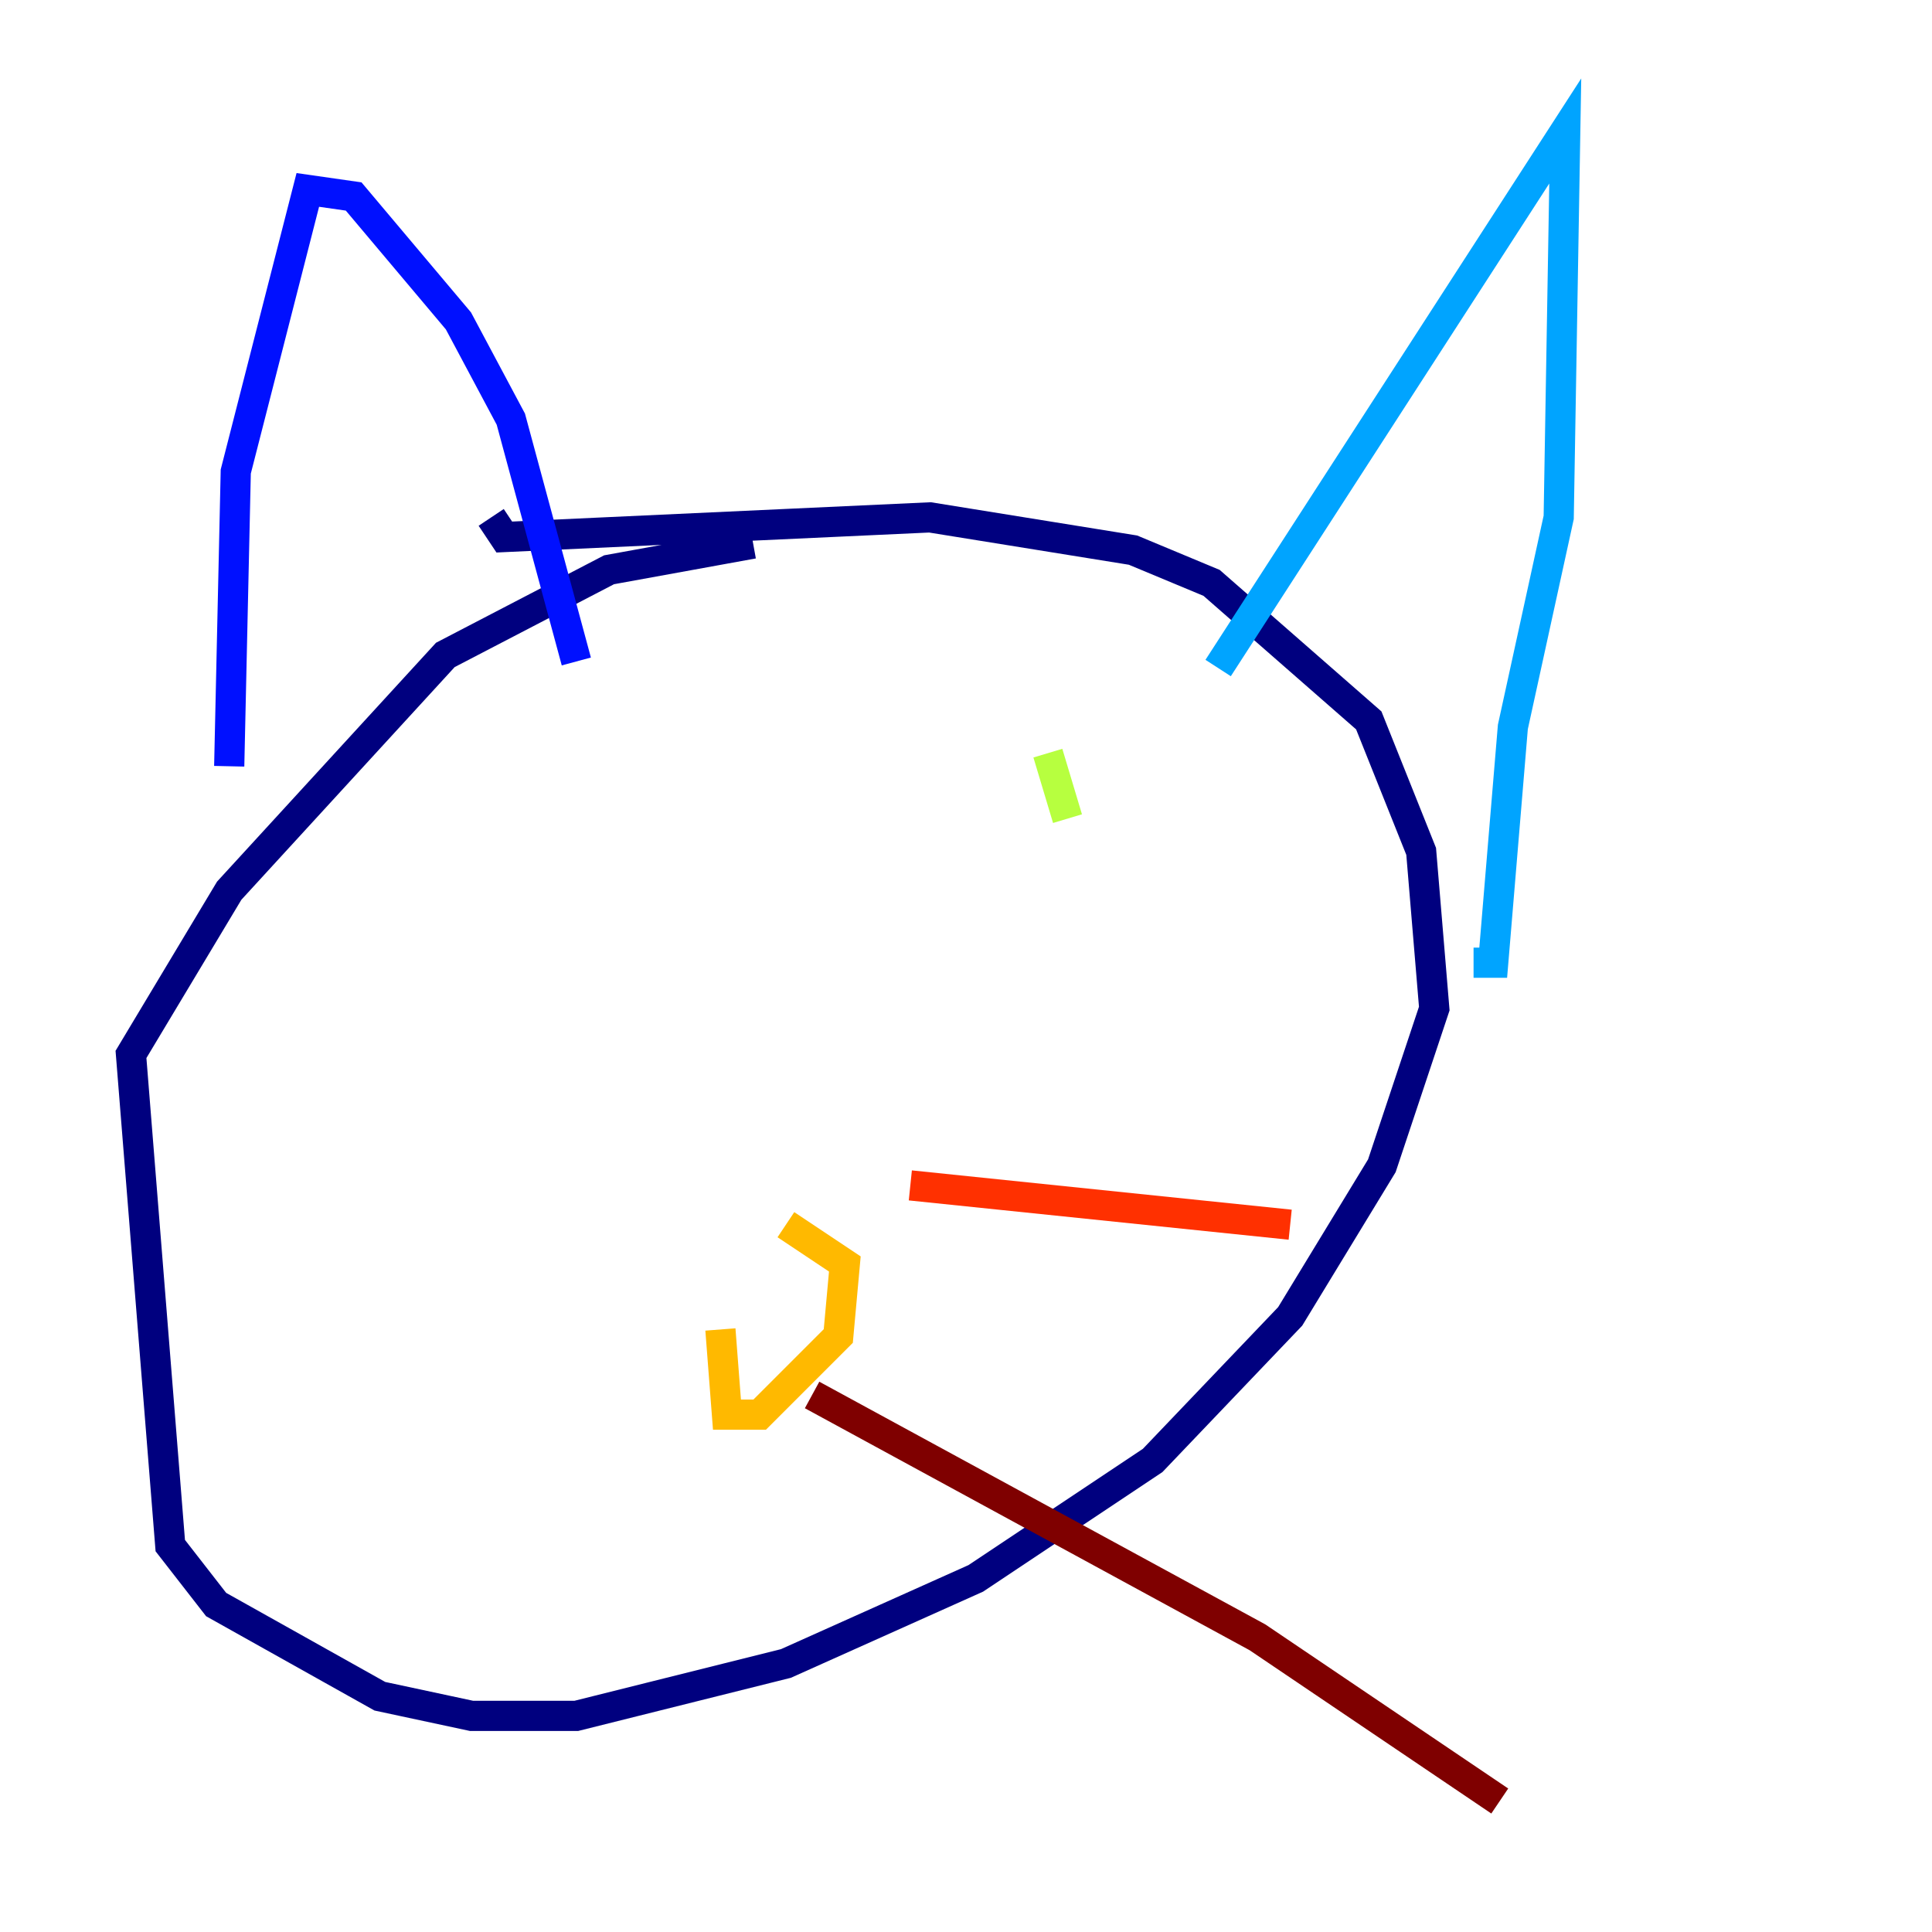 <?xml version="1.0" encoding="utf-8" ?>
<svg baseProfile="tiny" height="128" version="1.2" viewBox="0,0,128,128" width="128" xmlns="http://www.w3.org/2000/svg" xmlns:ev="http://www.w3.org/2001/xml-events" xmlns:xlink="http://www.w3.org/1999/xlink"><defs /><polyline fill="none" points="49.898,36.014 40.352,37.749 29.505,43.39 15.186,59.01 8.678,69.858 11.281,102.4 14.319,106.305 25.166,112.38 31.241,113.681 38.183,113.681 52.068,110.21 64.651,104.57 76.366,96.759 85.478,87.214 91.552,77.234 95.024,66.82 94.156,56.407 90.685,47.729 80.271,38.617 75.064,36.447 61.614,34.278 33.41,35.58 32.542,34.278" stroke="#00007f" stroke-width="2" /><polyline fill="none" points="15.186,50.766 15.62,31.241 20.393,12.583 23.43,13.017 30.373,21.261 33.844,27.77 38.183,43.824" stroke="#0010ff" stroke-width="2" /><polyline fill="none" points="80.705,44.258 103.702,8.678 103.268,34.278 100.231,48.163 98.929,63.783 97.627,63.783" stroke="#00a4ff" stroke-width="2" /><polyline fill="none" points="39.485,61.18 39.485,61.18" stroke="#3fffb7" stroke-width="2" /><polyline fill="none" points="69.424,49.898 70.725,54.237" stroke="#b7ff3f" stroke-width="2" /><polyline fill="none" points="47.729,88.081 48.163,93.722 50.332,93.722 55.539,88.515 55.973,83.742 52.068,81.139" stroke="#ffb900" stroke-width="2" /><polyline fill="none" points="60.312,78.536 85.478,81.139" stroke="#ff3000" stroke-width="2" /><polyline fill="none" points="53.803,92.42 83.308,108.475 99.363,119.322" stroke="#7f0000" stroke-width="2" /></svg>
